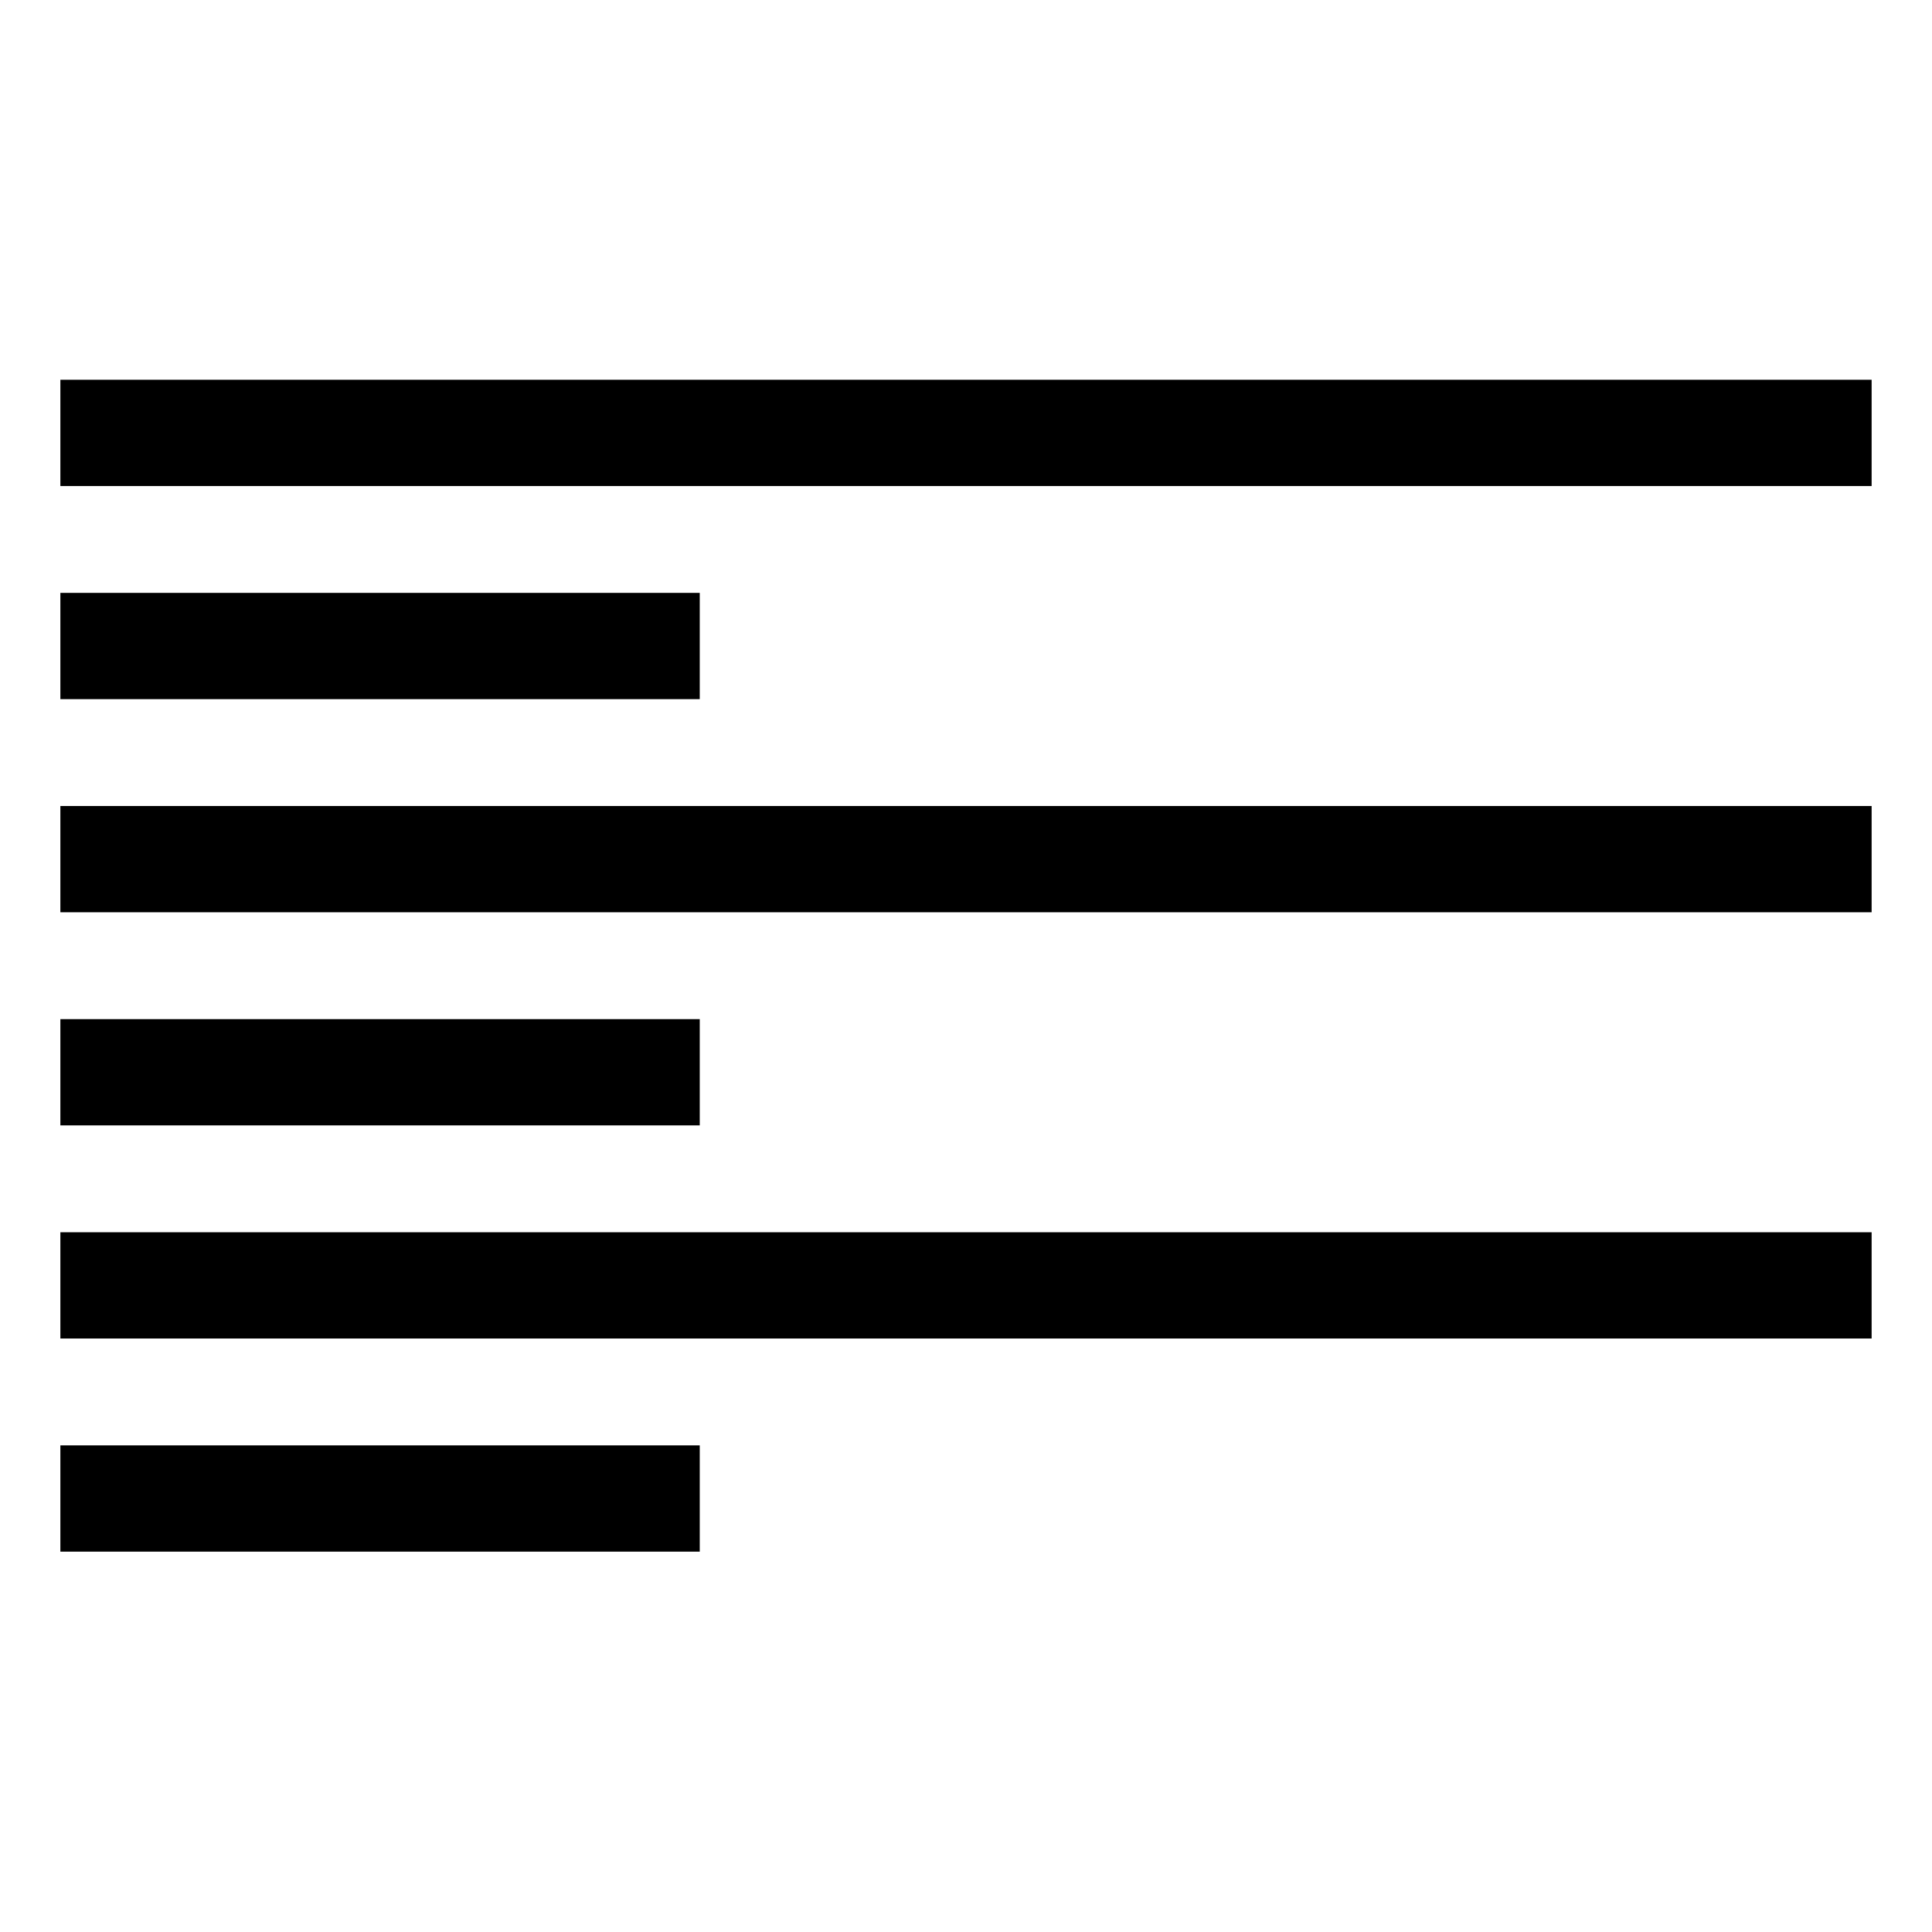 <svg xmlns="http://www.w3.org/2000/svg" viewBox="0 0 32 32"><rect x="1" y="6.29" width="30" height="1.76"/><rect x="1" y="9.82" width="10.59" height="1.76"/><rect x="1" y="13.35" width="30" height="1.76"/><rect x="1" y="16.88" width="10.59" height="1.76"/><rect x="1" y="20.41" width="30" height="1.76"/><rect x="1" y="23.94" width="10.59" height="1.76"/></svg>